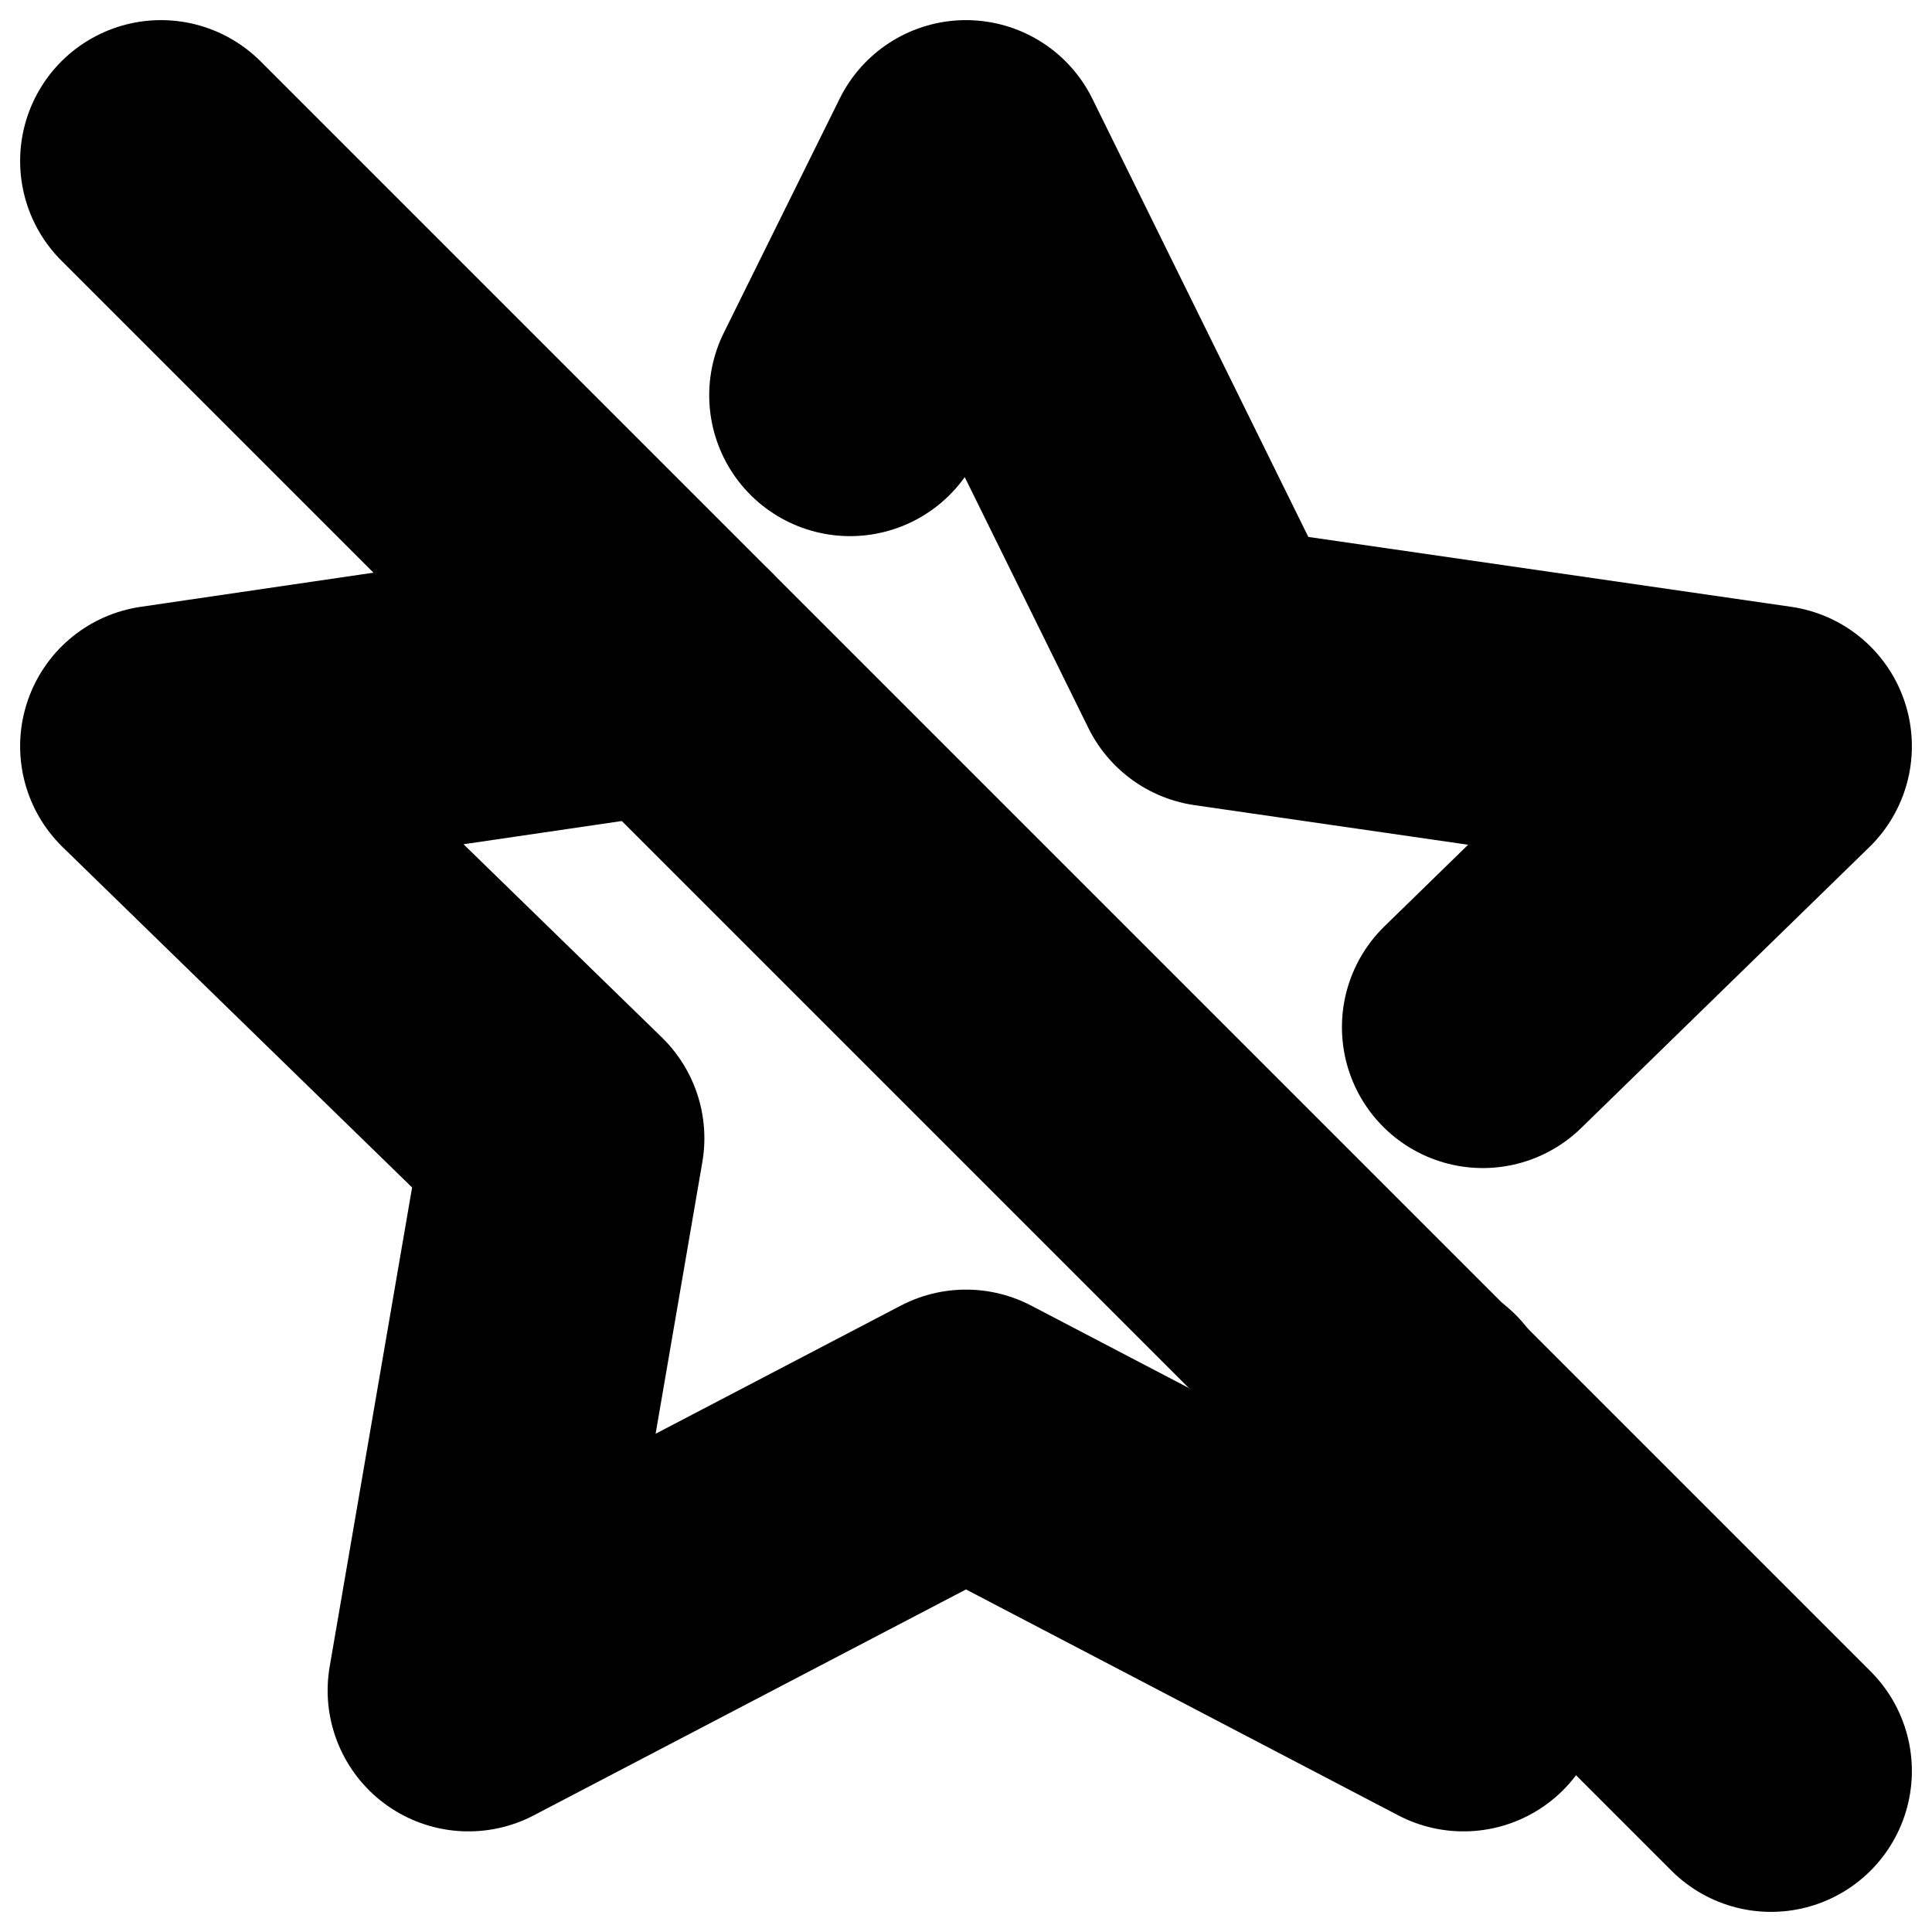 <?xml version="1.0"?>
<svg xmlns="http://www.w3.org/2000/svg" width="24" height="24" viewBox="0 0 24 24" fill="none" stroke="currentColor" stroke-width="3.500" stroke-linecap="round" stroke-linejoin="round">
  <path d="M8.34 8.34 2 9.27l5 4.87L5.82 21 12 17.77 18.18 21l-.59-3.43"/>
  <path d="M18.42 12.76 22 9.27l-6.91-1L12 2l-1.44 2.91"/>
  <line x1="2" x2="22" y1="2" y2="22"/>
</svg>
